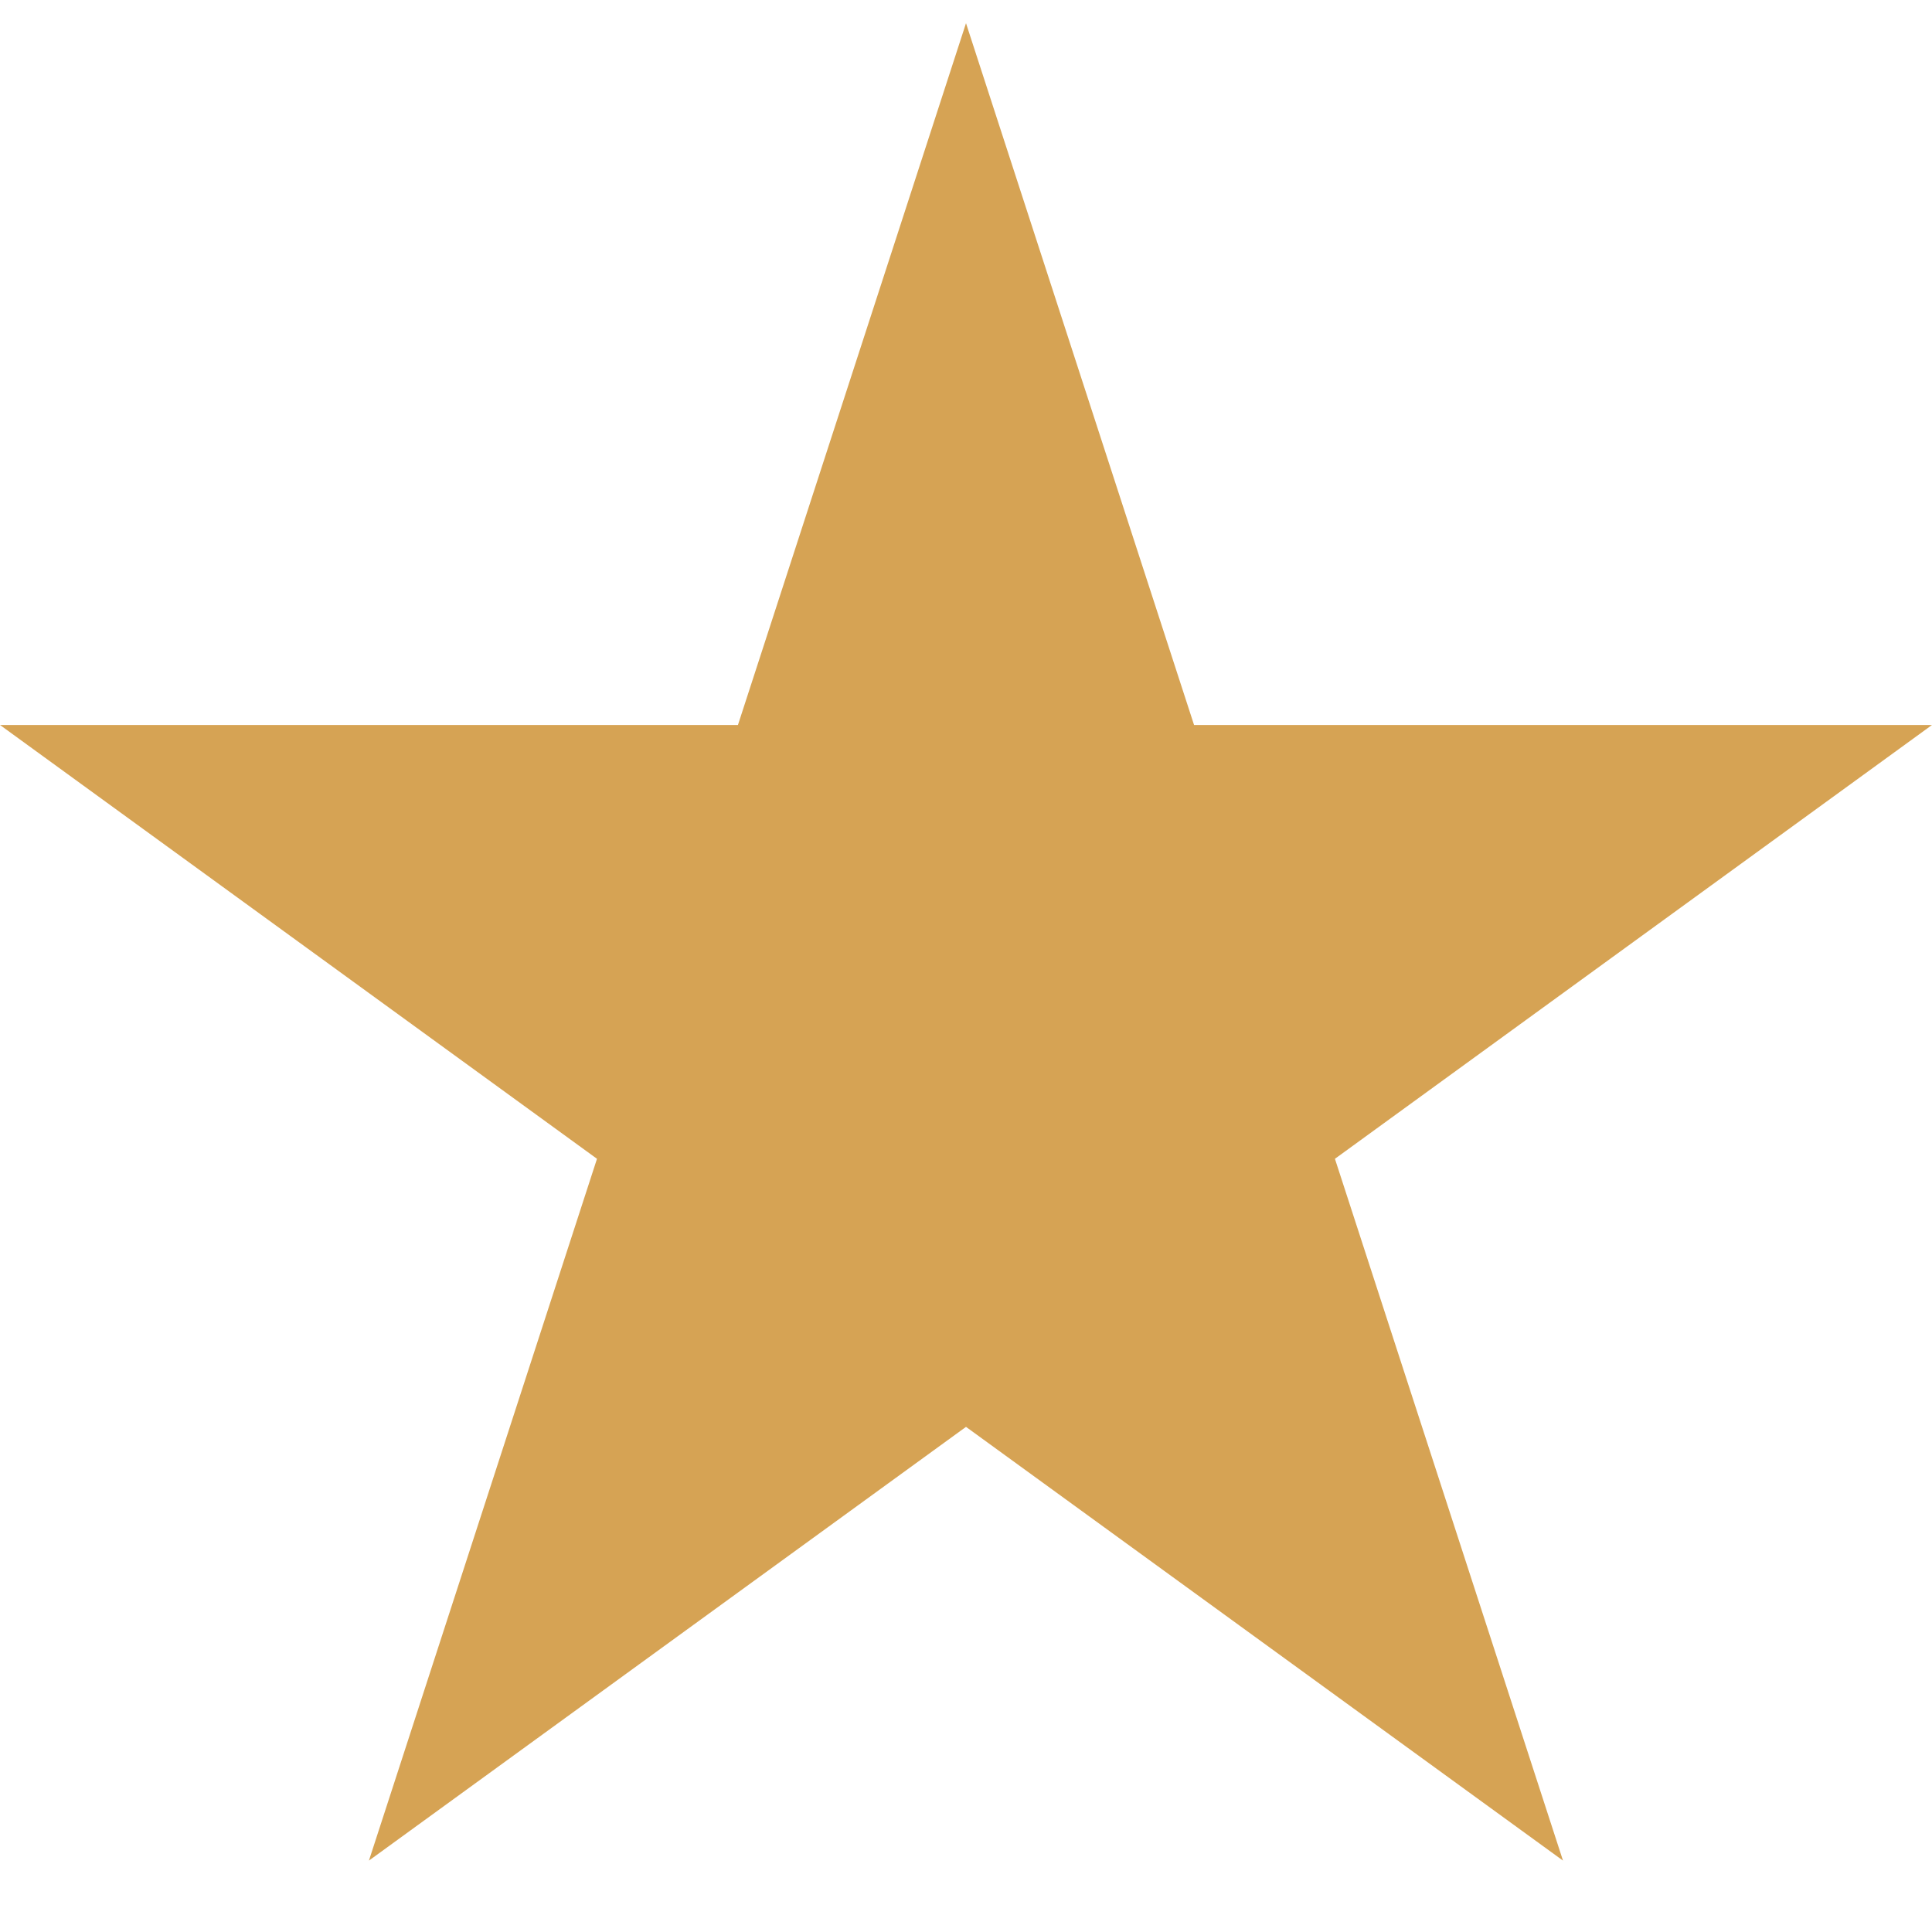 <svg xmlns="http://www.w3.org/2000/svg" viewBox="0 0 24 24"><path style="fill:#d6a354;" d="M12 .288l2.833 8.718h9.167l-7.417 5.389 2.833 8.718-7.416-5.388-7.417 5.388 2.833-8.718-7.416-5.389h9.167z"/></svg>